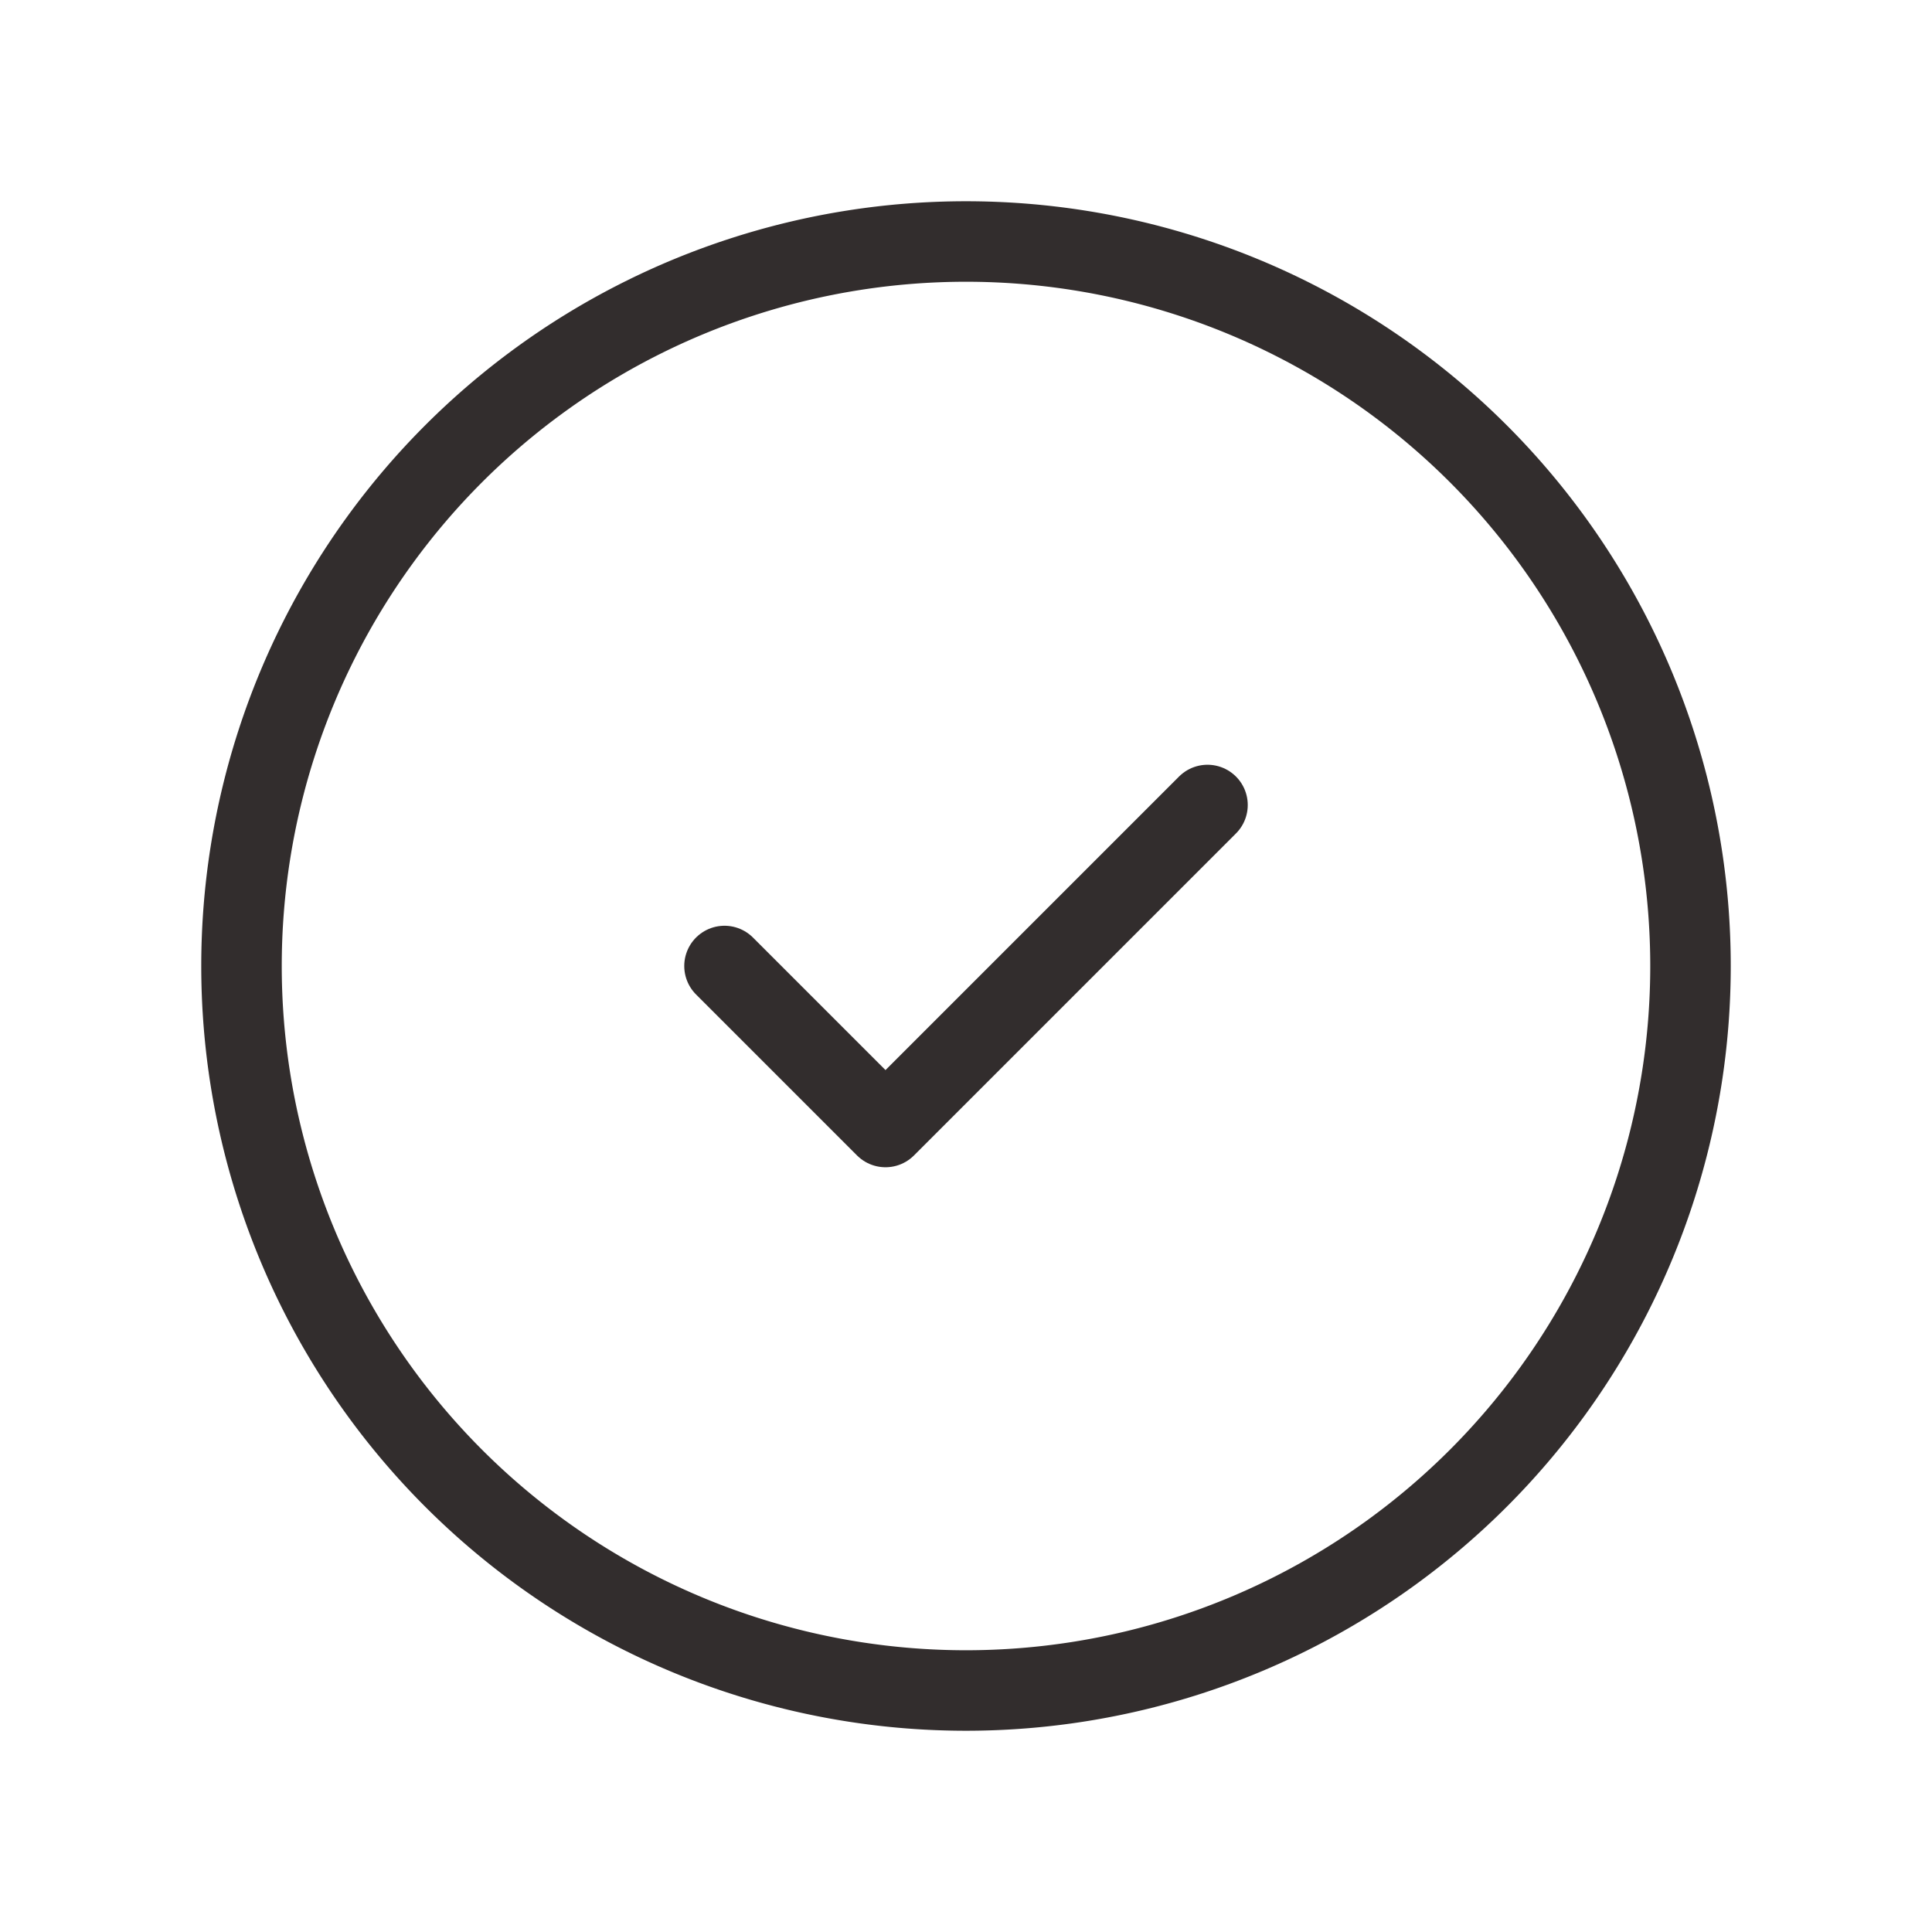 <svg  xmlns="http://www.w3.org/2000/svg"  width="24"  height="24"  viewBox="0 0 24 24"  fill="none"  stroke="#322D2D"  stroke-width="1"  stroke-linecap="round"  stroke-linejoin="round"  class="icon icon-tabler icons-tabler-outline icon-tabler-circle-check"><path stroke="none" d="M0 0h24v24H0z" fill="none"/><path d="M12 12m-9 0a9 9 0 1 0 18 0a9 9 0 1 0 -18 0" /><path d="M9 12l2 2l4 -4" /></svg>